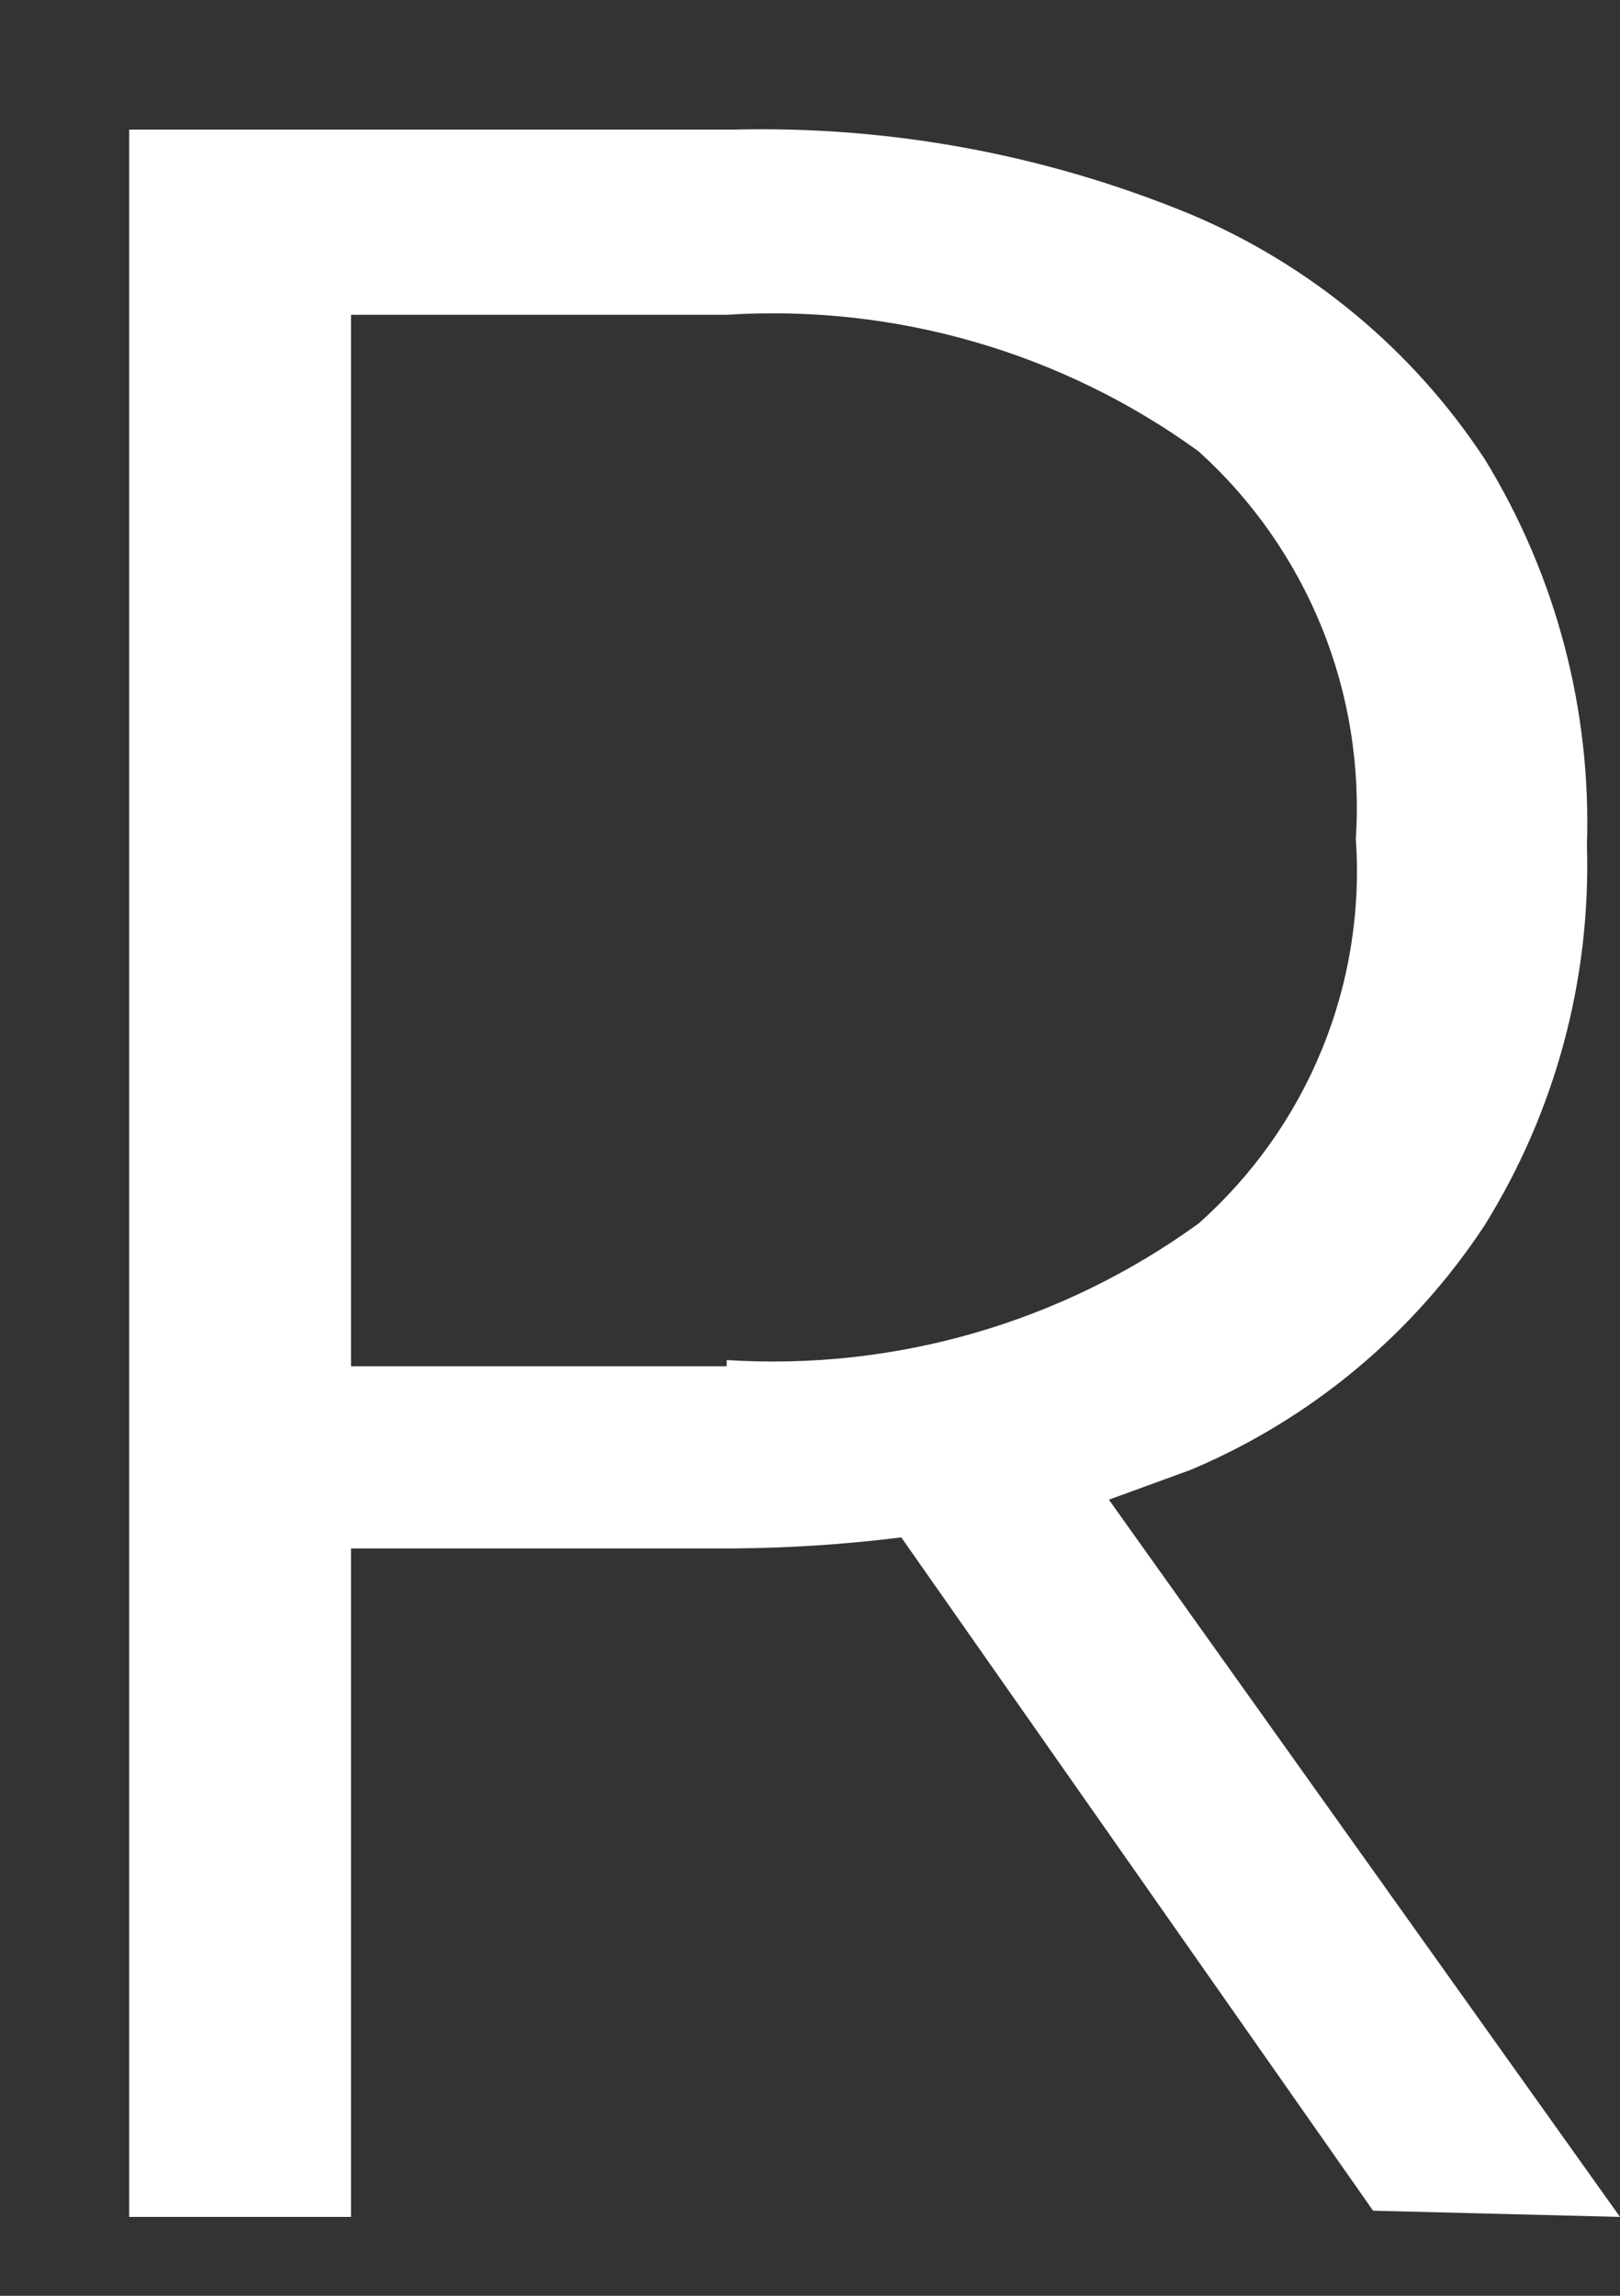 <?xml version="1.0" encoding="UTF-8" standalone="no"?><svg width='12' height='17' viewBox='0 0 12 17' fill='none' xmlns='http://www.w3.org/2000/svg'>
<rect x="0" y="0" width="12" height="17" fill="#333333" stroke="none"/>
<path d='M12 16.416L8.214 11.105L8.82 10.884C9.71 10.509 10.468 9.878 10.998 9.072C11.522 8.229 11.785 7.25 11.755 6.259C11.788 5.253 11.525 4.259 10.998 3.4C10.468 2.594 9.71 1.963 8.82 1.587C7.746 1.144 6.592 0.93 5.43 0.96H0.957V16.416H2.6V11.466H5.43C5.847 11.463 6.263 11.436 6.676 11.384L10.171 16.37L12 16.416ZM5.383 10.117H2.6V2.331H5.383C6.631 2.251 7.867 2.609 8.878 3.342C9.277 3.702 9.588 4.147 9.79 4.644C9.992 5.141 10.078 5.678 10.043 6.213C10.08 6.744 9.994 7.278 9.792 7.771C9.59 8.265 9.277 8.706 8.878 9.06C7.867 9.793 6.631 10.151 5.383 10.071V10.117Z' fill='white'/>
</svg>
